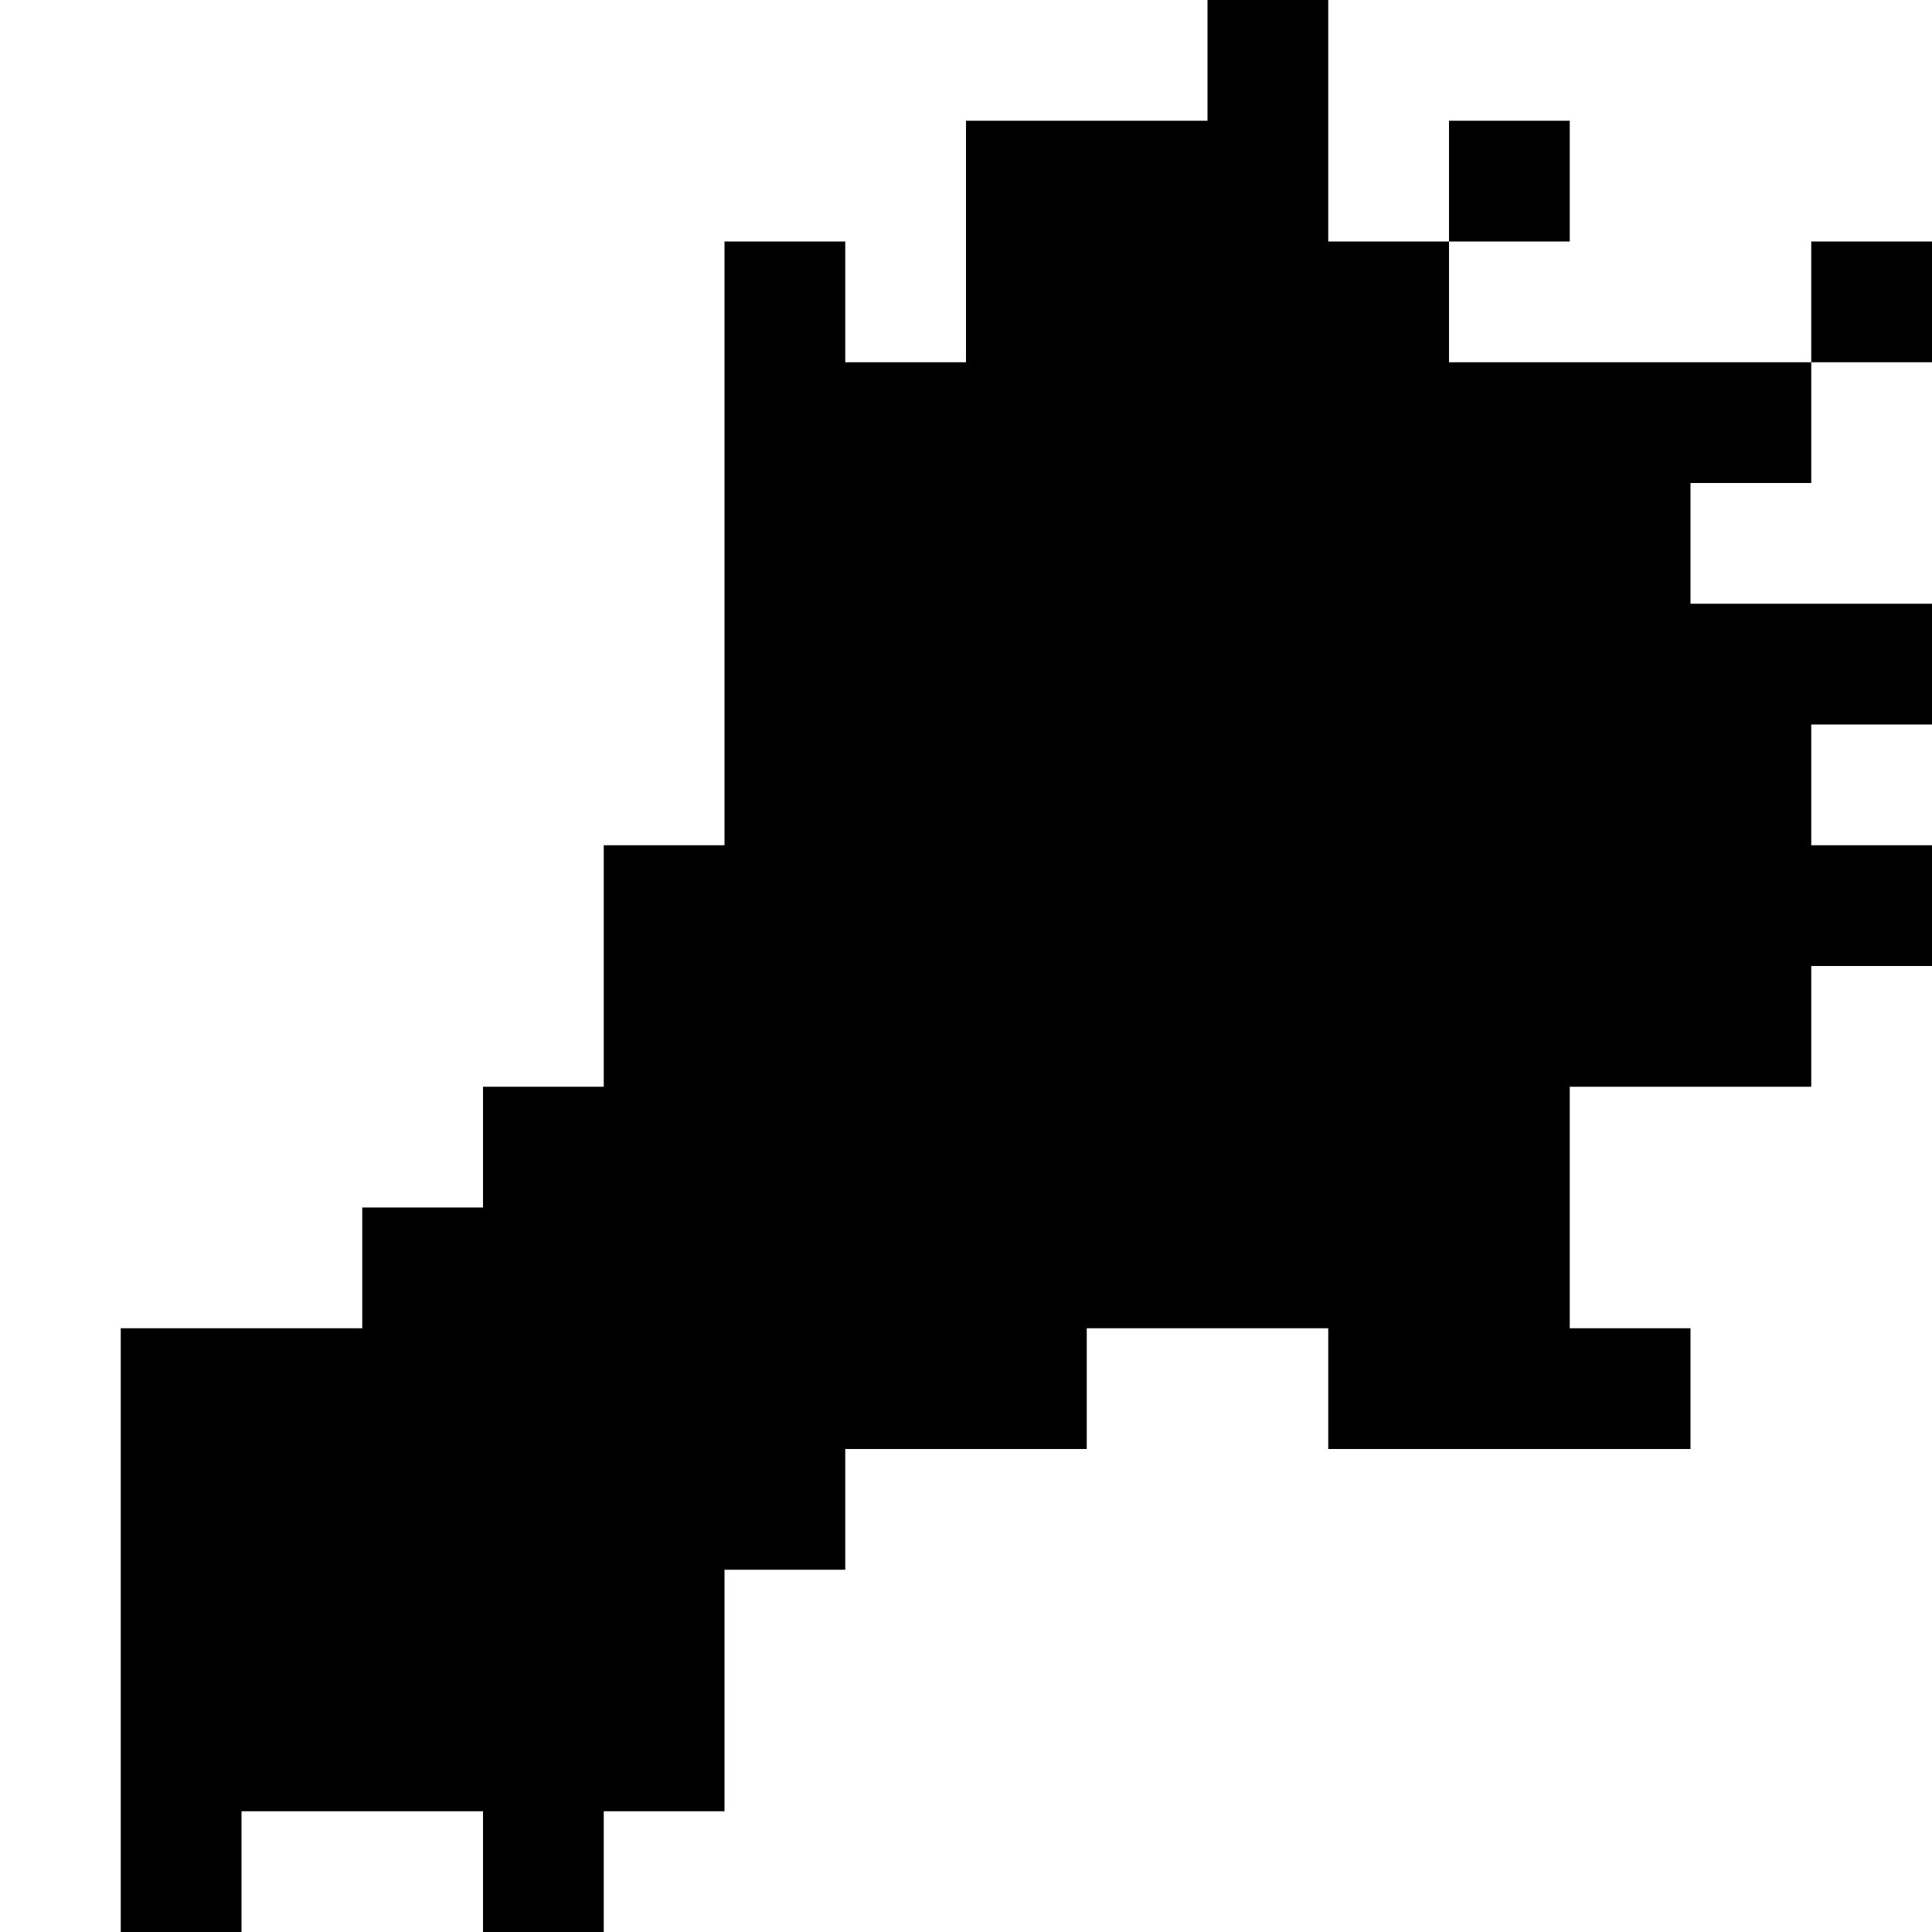 <?xml version="1.0" standalone="no"?>
<!DOCTYPE svg PUBLIC "-//W3C//DTD SVG 20010904//EN"
 "http://www.w3.org/TR/2001/REC-SVG-20010904/DTD/svg10.dtd">
<svg version="1.0" xmlns="http://www.w3.org/2000/svg"
 width="160pt" height="160pt" viewBox="0 0 160 160"
 preserveAspectRatio="xMidYMid meet">
<g transform="translate(0,160) scale(0.1,-0.1)"
fill="#000000" stroke="none">
<path d="M1000 1550 l0 -50 -100 0 -100 0 0 -100 0 -100 -50 0 -50 0 0 50 0
50 -50 0 -50 0 0 -250 0 -250 -50 0 -50 0 0 -100 0 -100 -50 0 -50 0 0 -50 0
-50 -50 0 -50 0 0 -50 0 -50 -100 0 -100 0 0 -250 0 -250 50 0 50 0 0 50 0 50
100 0 100 0 0 -50 0 -50 50 0 50 0 0 50 0 50 50 0 50 0 0 100 0 100 50 0 50 0
0 50 0 50 100 0 100 0 0 50 0 50 100 0 100 0 0 -50 0 -50 150 0 150 0 0 50 0
50 -50 0 -50 0 0 100 0 100 100 0 100 0 0 50 0 50 50 0 50 0 0 50 0 50 -50 0
-50 0 0 50 0 50 50 0 50 0 0 50 0 50 -100 0 -100 0 0 50 0 50 50 0 50 0 0 50
0 50 50 0 50 0 0 50 0 50 -50 0 -50 0 0 -50 0 -50 -150 0 -150 0 0 50 0 50 50
0 50 0 0 50 0 50 -50 0 -50 0 0 -50 0 -50 -50 0 -50 0 0 100 0 100 -50 0 -50
0 0 -50z"/>
</g>
</svg>
